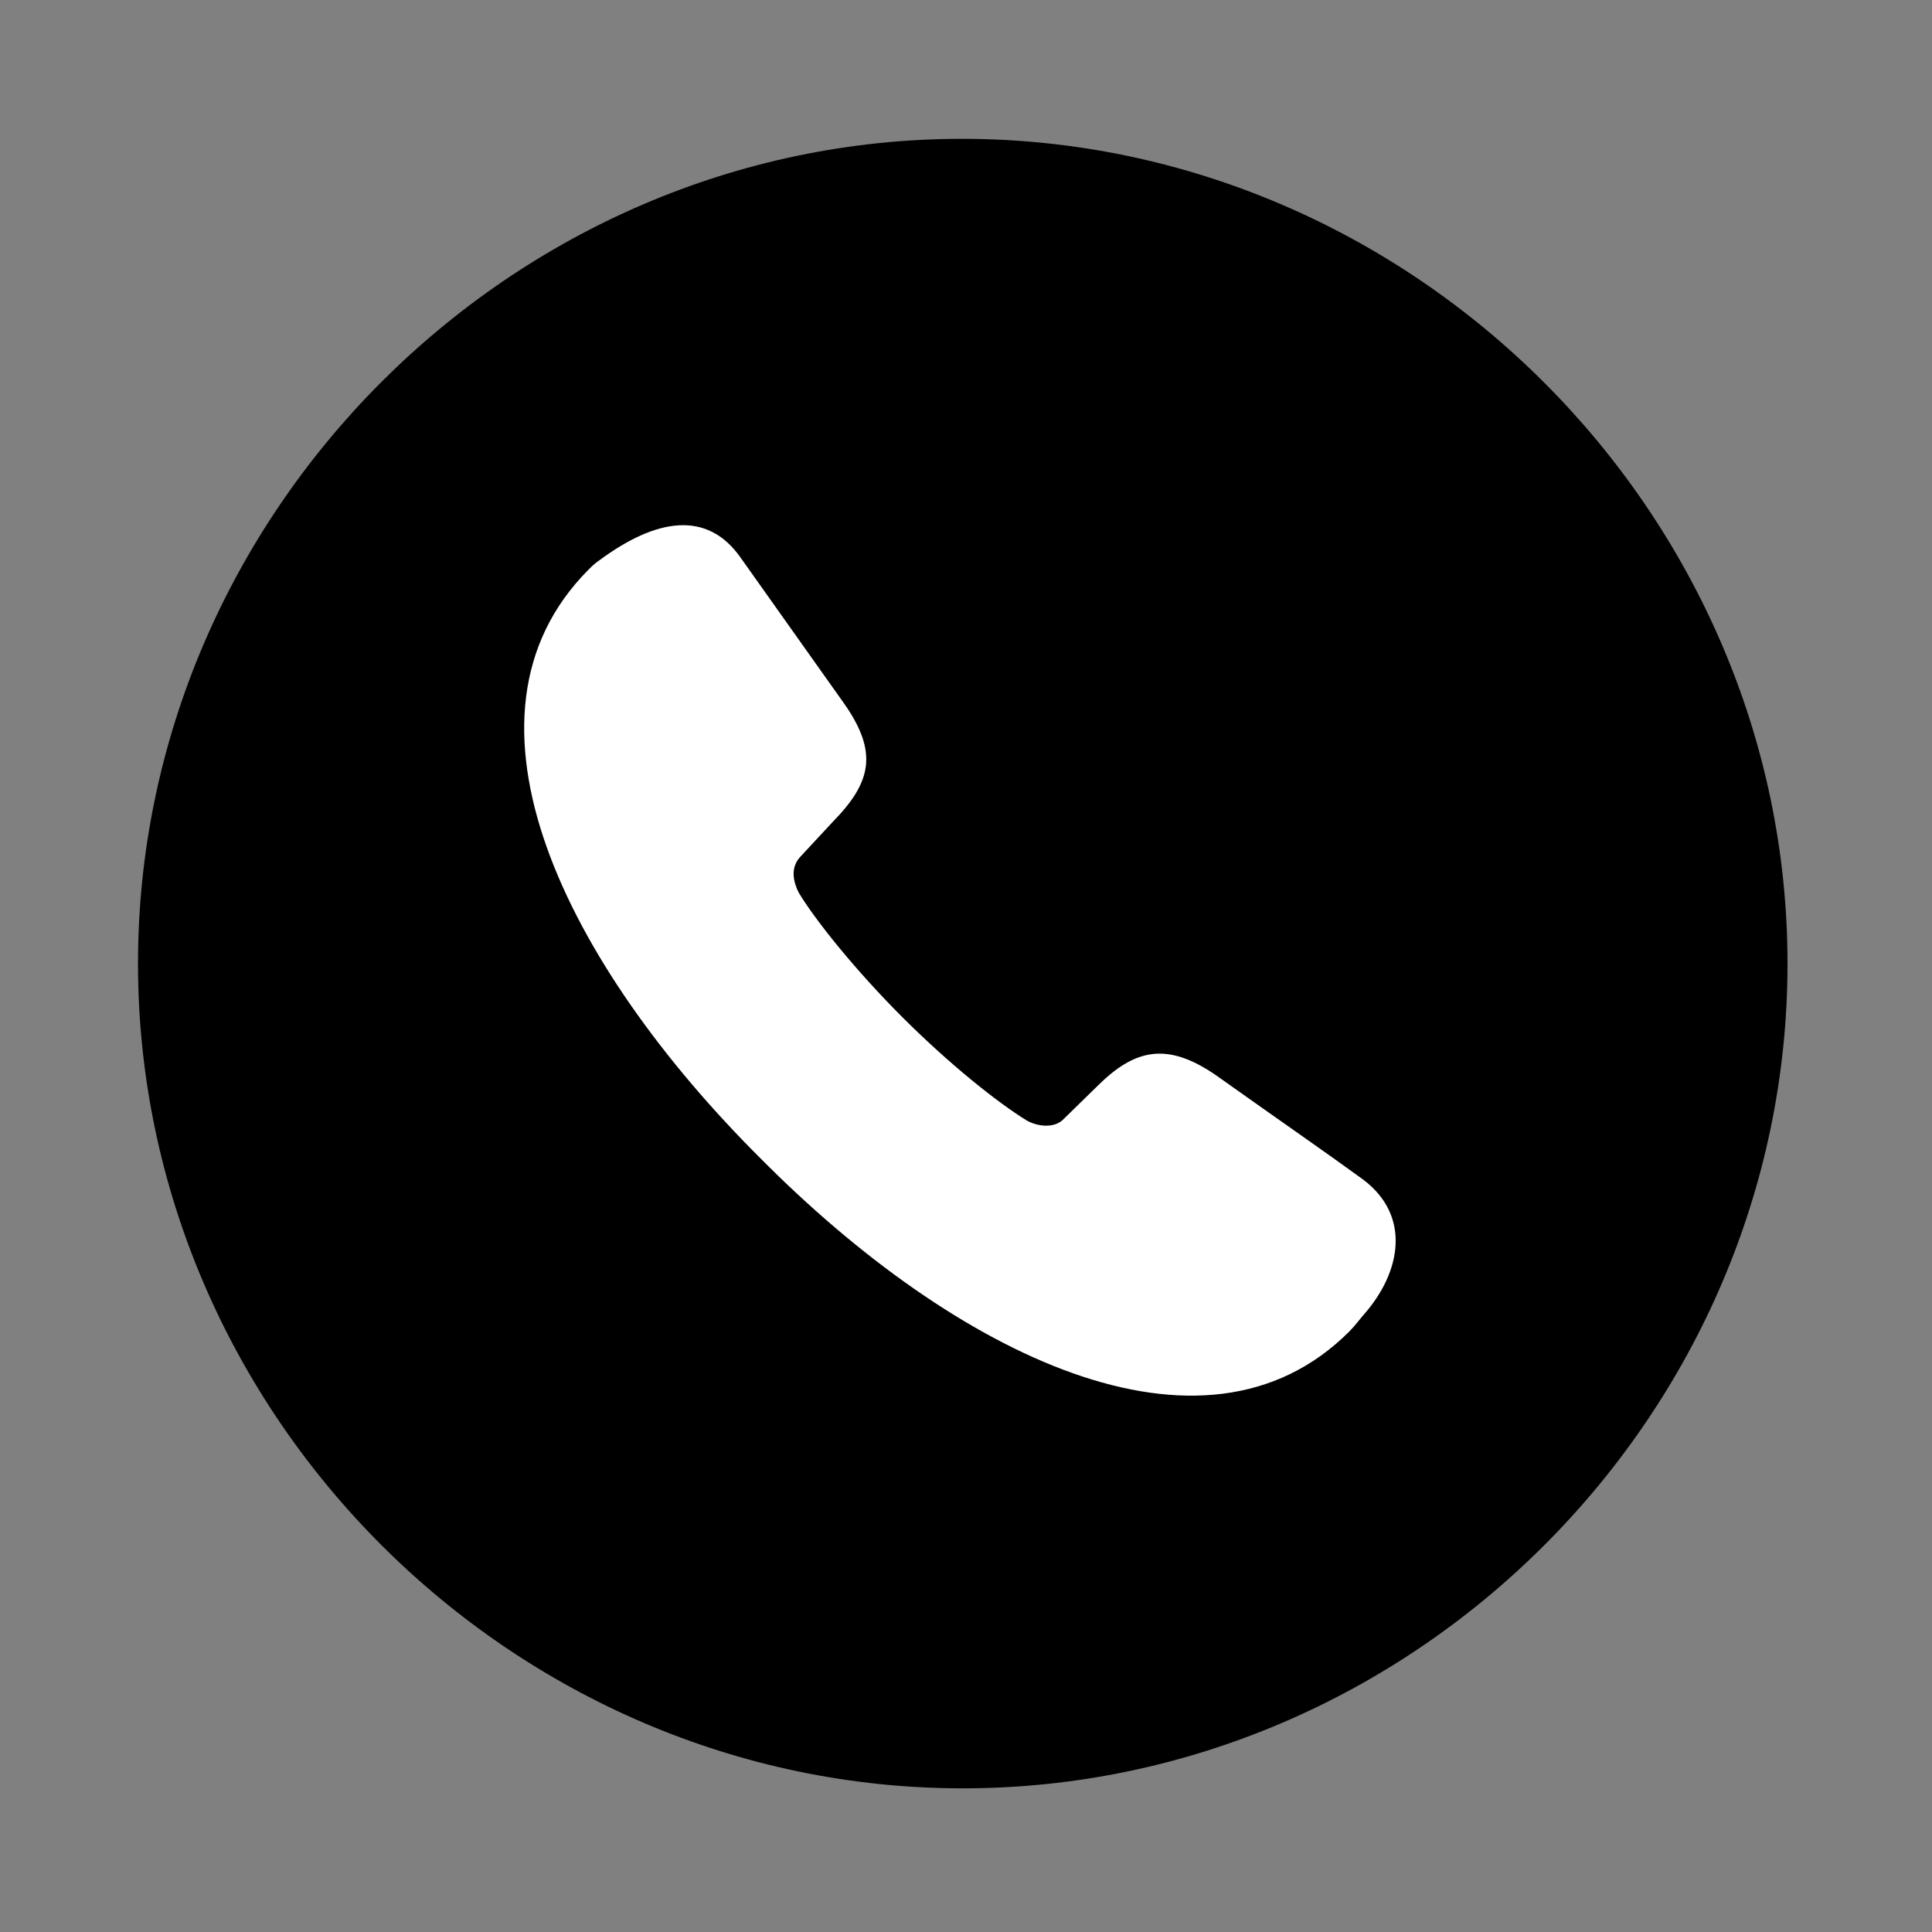 <svg width="28" height="28" viewBox="0 0 28 28" fill="none" xmlns="http://www.w3.org/2000/svg">
<rect x="0" y="0" width="28" height="28" fill="#808080" stroke="none"/>
<g clipPath="url(#clip0_2201_1369)">
<path d="M13.953 25.918C20.492 25.918 25.906 20.504 25.906 13.965C25.906 7.438 20.48 2.012 13.941 2.012C7.414 2.012 2 7.438 2 13.965C2 20.504 7.426 25.918 13.953 25.918Z" fill="black" fillOpacity="0.85"/>
<path d="M11.023 16.789C8.199 13.977 6.406 10.391 8.527 8.258C8.574 8.211 8.621 8.164 8.691 8.117C9.5 7.52 10.25 7.379 10.742 8.094L12.23 10.191C12.734 10.906 12.629 11.34 12.066 11.914L11.598 12.418C11.445 12.582 11.504 12.793 11.574 12.934C11.82 13.344 12.406 14.07 13.074 14.738C13.754 15.418 14.457 15.98 14.879 16.238C15.043 16.332 15.289 16.355 15.418 16.215L15.898 15.746C16.438 15.207 16.906 15.09 17.621 15.582C18.594 16.273 19.191 16.684 19.754 17.094C20.457 17.621 20.305 18.441 19.766 19.051C19.695 19.133 19.637 19.215 19.555 19.297C17.434 21.418 13.836 19.625 11.023 16.789Z" fill="white"/>
</g>
<defs>
<clipPath id="clip0_2201_1369">
<rect width="23.906" height="23.918" fill="white" transform="translate(2 2)"/>
</clipPath>
</defs>
</svg>
